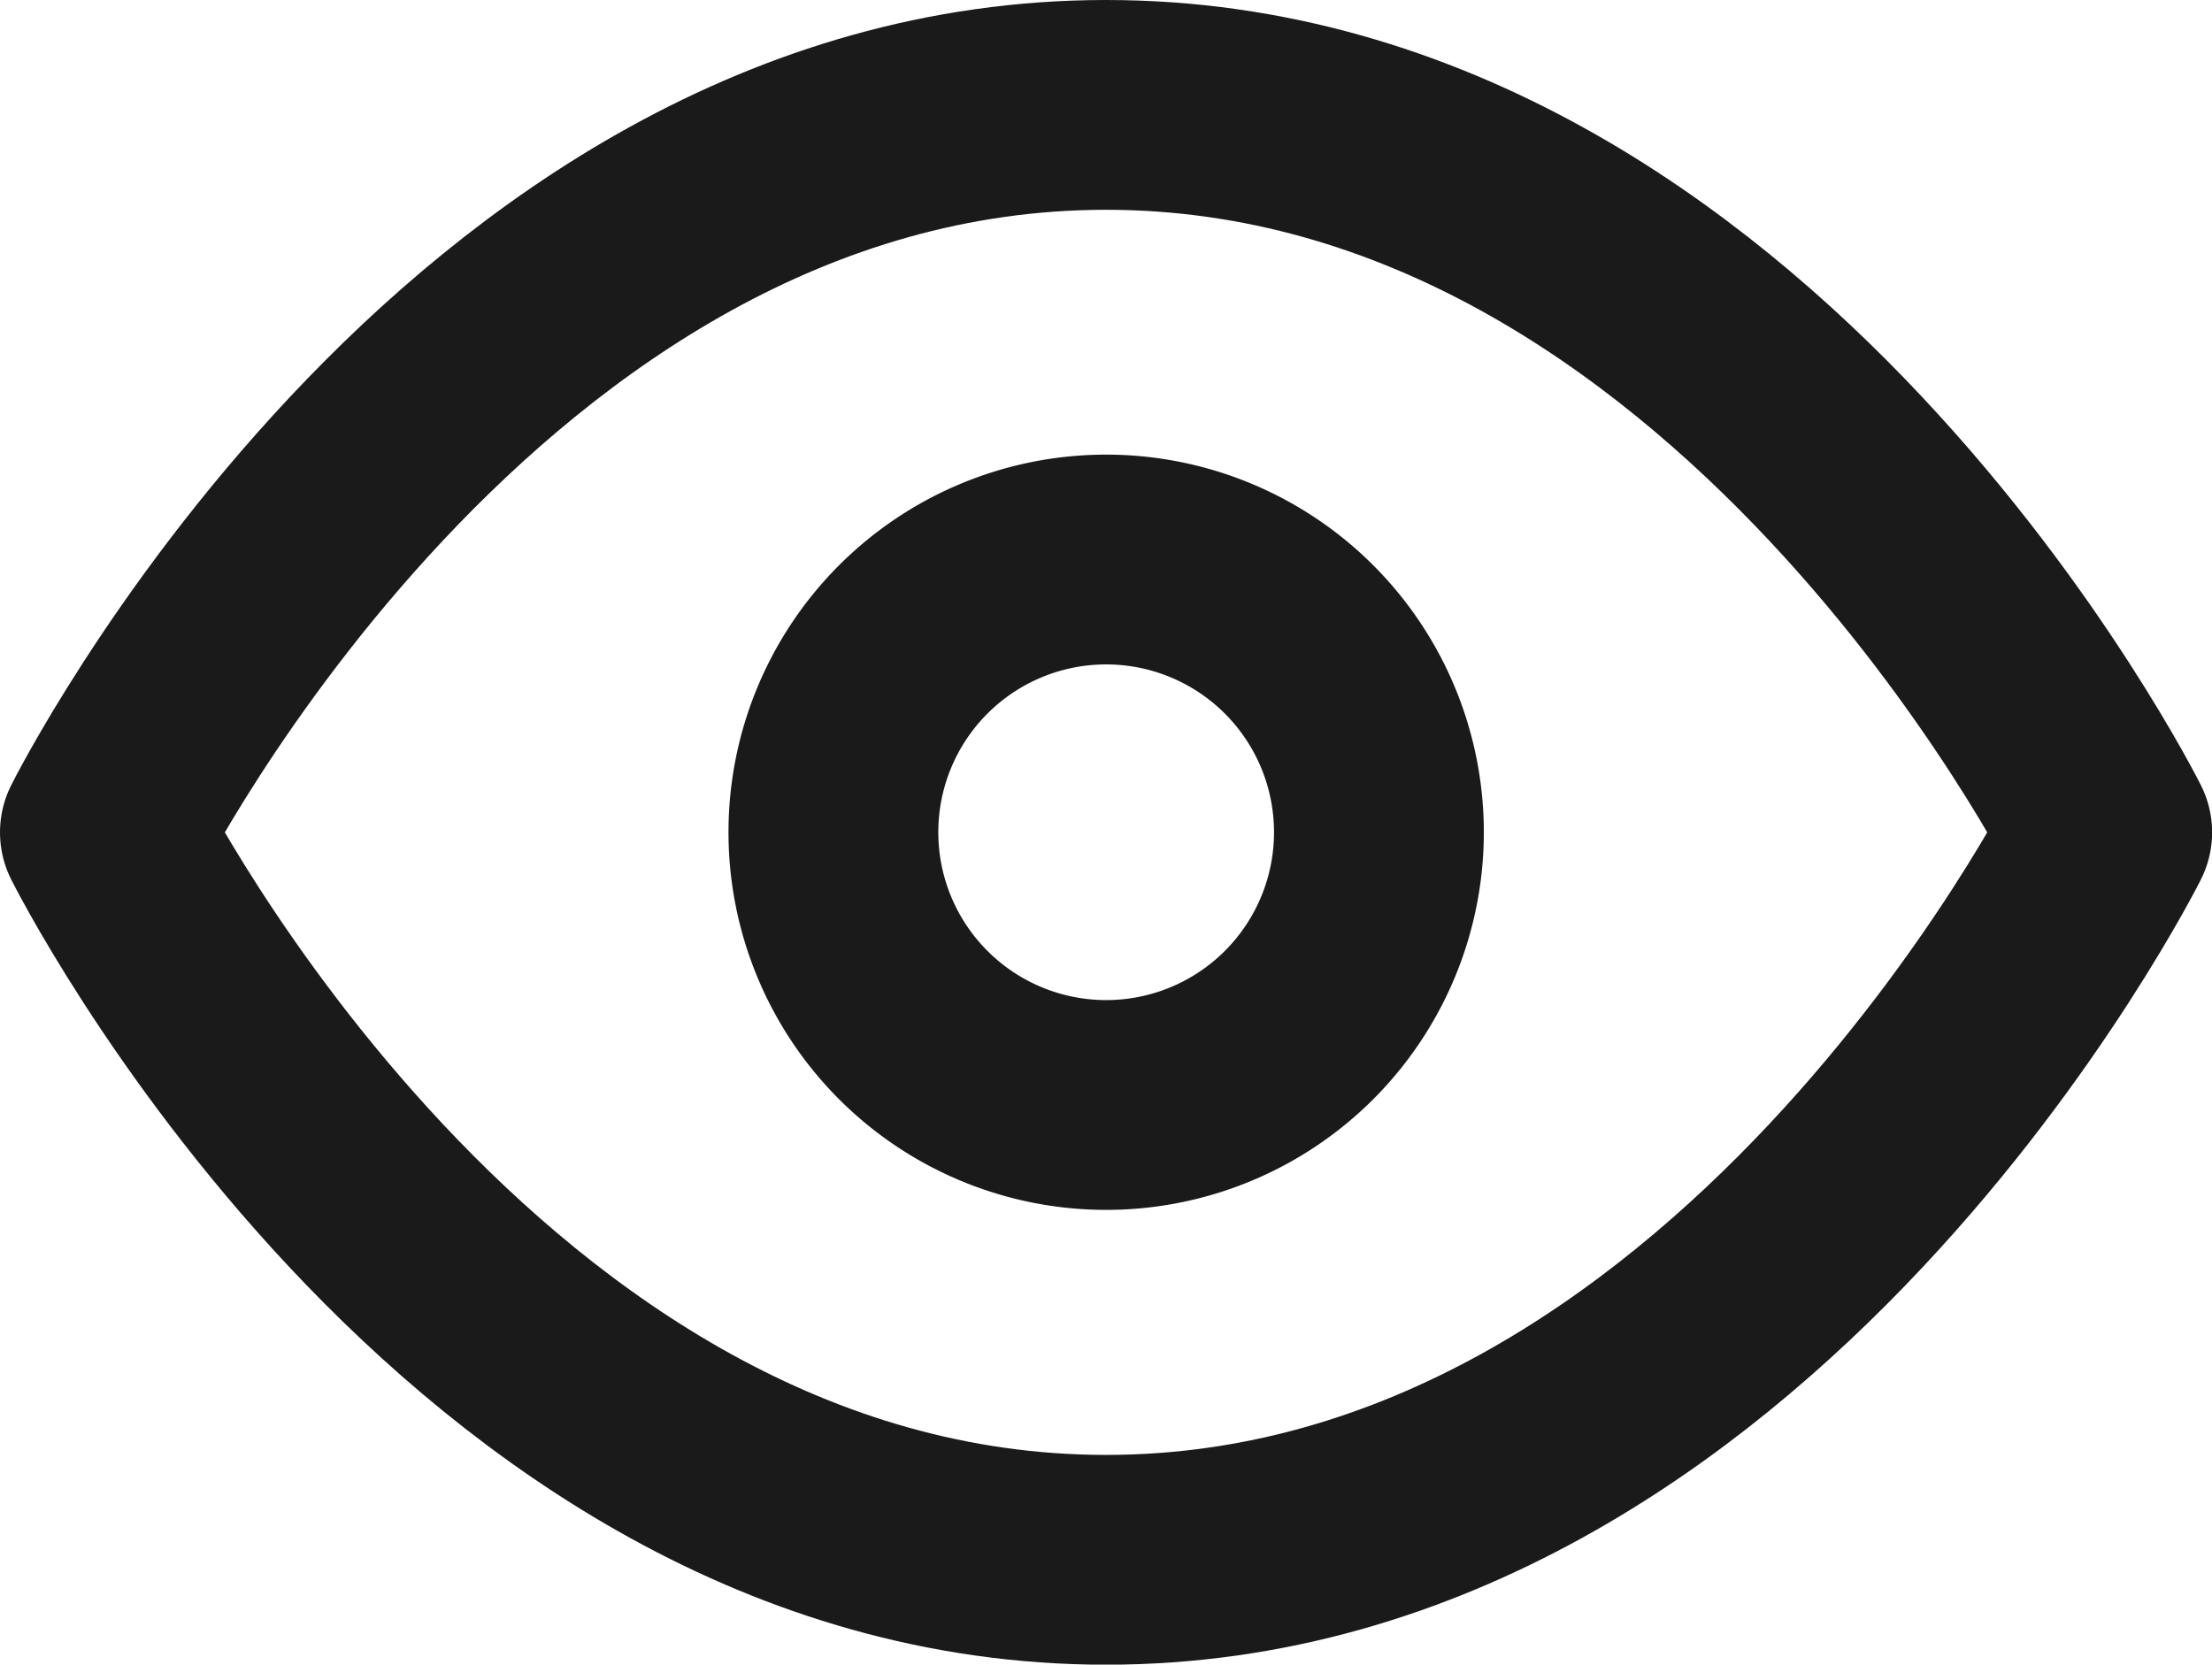 <svg xmlns="http://www.w3.org/2000/svg" width="21.085" height="15.869" viewBox="0 0 21.085 15.869">
  <g id="Icon_feather-eye" data-name="Icon feather-eye" transform="translate(1 1)">
    <path id="Path_228" data-name="Path 228" d="M1.5,12.935S4.97,6,11.043,6s9.543,6.935,9.543,6.935-3.47,6.935-9.543,6.935S1.5,12.935,1.5,12.935Z" transform="translate(-1.5 -6)" fill="none" stroke="#1a1a1a" stroke-linecap="round" stroke-linejoin="round" stroke-width="2"/>
    <path id="Path_229" data-name="Path 229" d="M18.705,16.1a2.6,2.6,0,1,1-2.6-2.6A2.6,2.6,0,0,1,18.705,16.1Z" transform="translate(-6.561 -9.166)" fill="none" stroke="#1a1a1a" stroke-linecap="round" stroke-linejoin="round" stroke-width="2"/>
  </g>
</svg>
